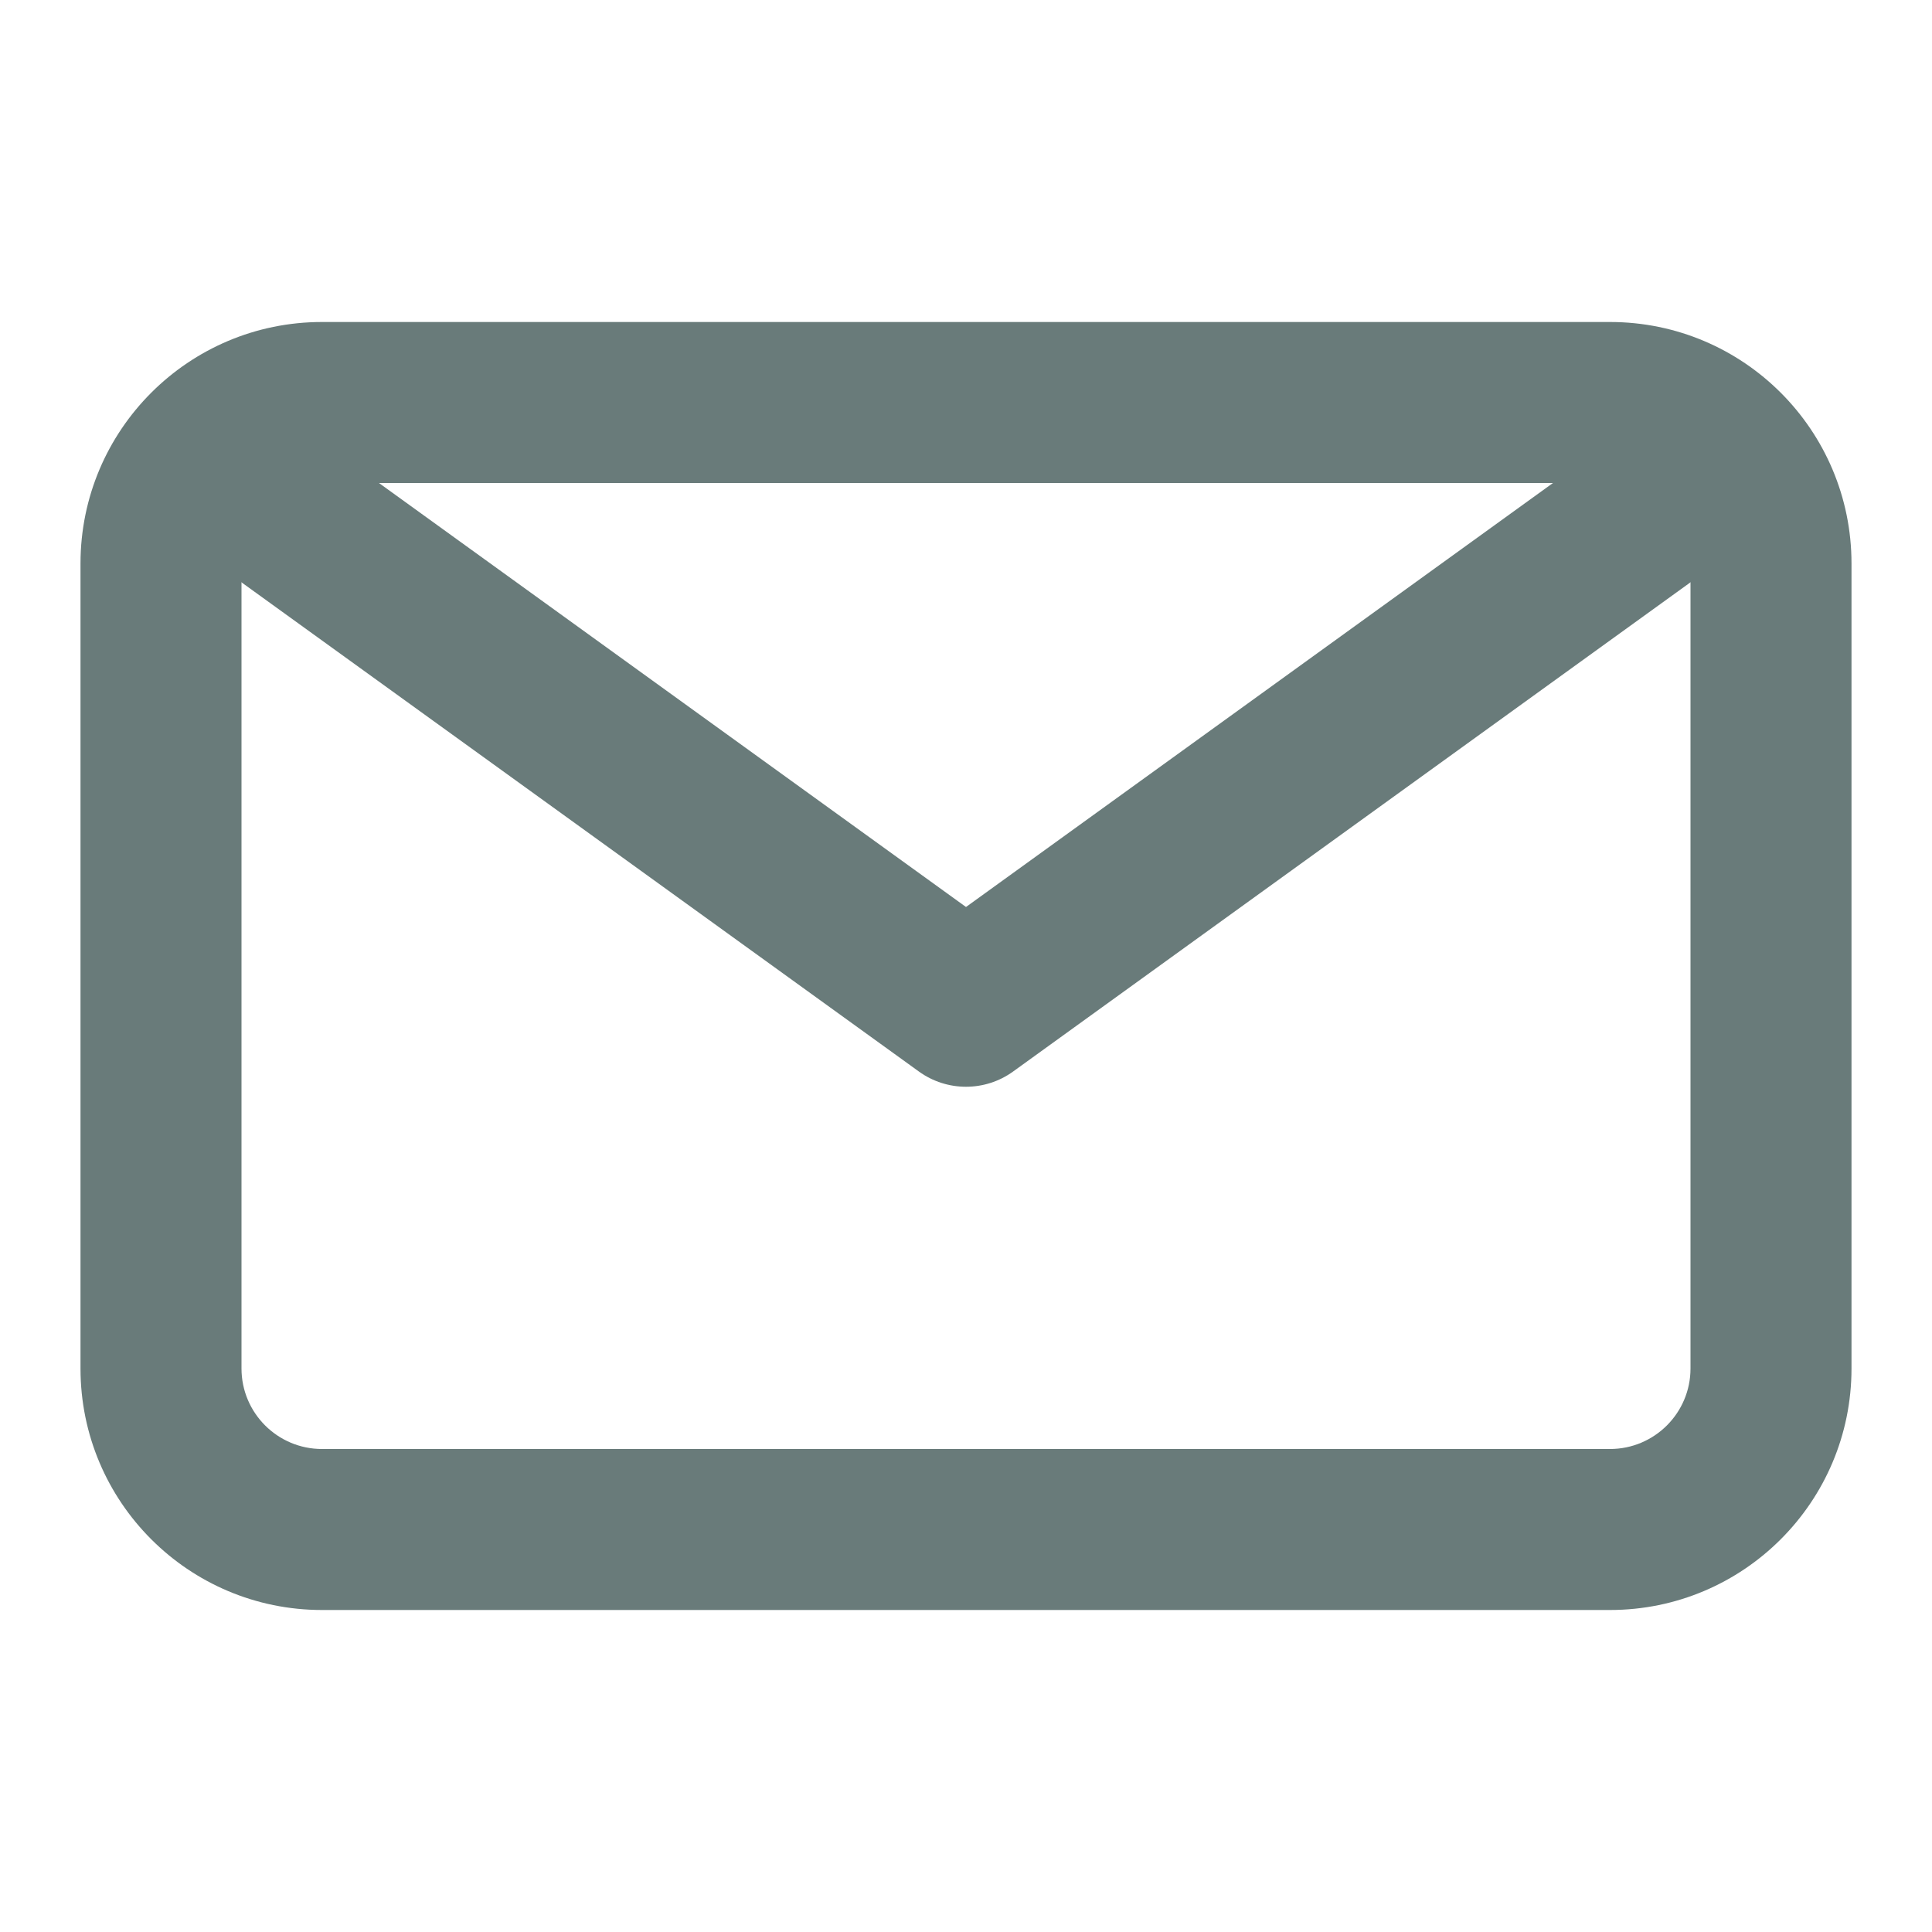 <svg width="24" height="24" viewBox="0 0 24 24" fill="none" xmlns="http://www.w3.org/2000/svg">
<path fill-rule="evenodd" clip-rule="evenodd" d="M1 7C1 5.343 2.343 4 4 4H20C21.657 4 23 5.343 23 7V17C23 18.657 21.657 20 20 20H4C2.343 20 1 18.657 1 17V7ZM4 6C3.448 6 3 6.448 3 7V17C3 17.552 3.448 18 4 18H20C20.552 18 21 17.552 21 17V7C21 6.448 20.552 6 20 6H4Z" fill="#697B7A"/>
<path fill-rule="evenodd" clip-rule="evenodd" d="M22.001 6.428L21.69 6.724C21.657 6.755 21.622 6.784 21.585 6.811L12.585 13.311C12.236 13.563 11.764 13.563 11.415 13.311L2.414 6.811C2.359 6.771 2.308 6.725 2.261 6.674L1.991 6.378L3.468 5.03L3.669 5.25L12 11.267L20.359 5.229L20.62 4.98L22.001 6.428Z" fill="#697B7A"/>
</svg>
